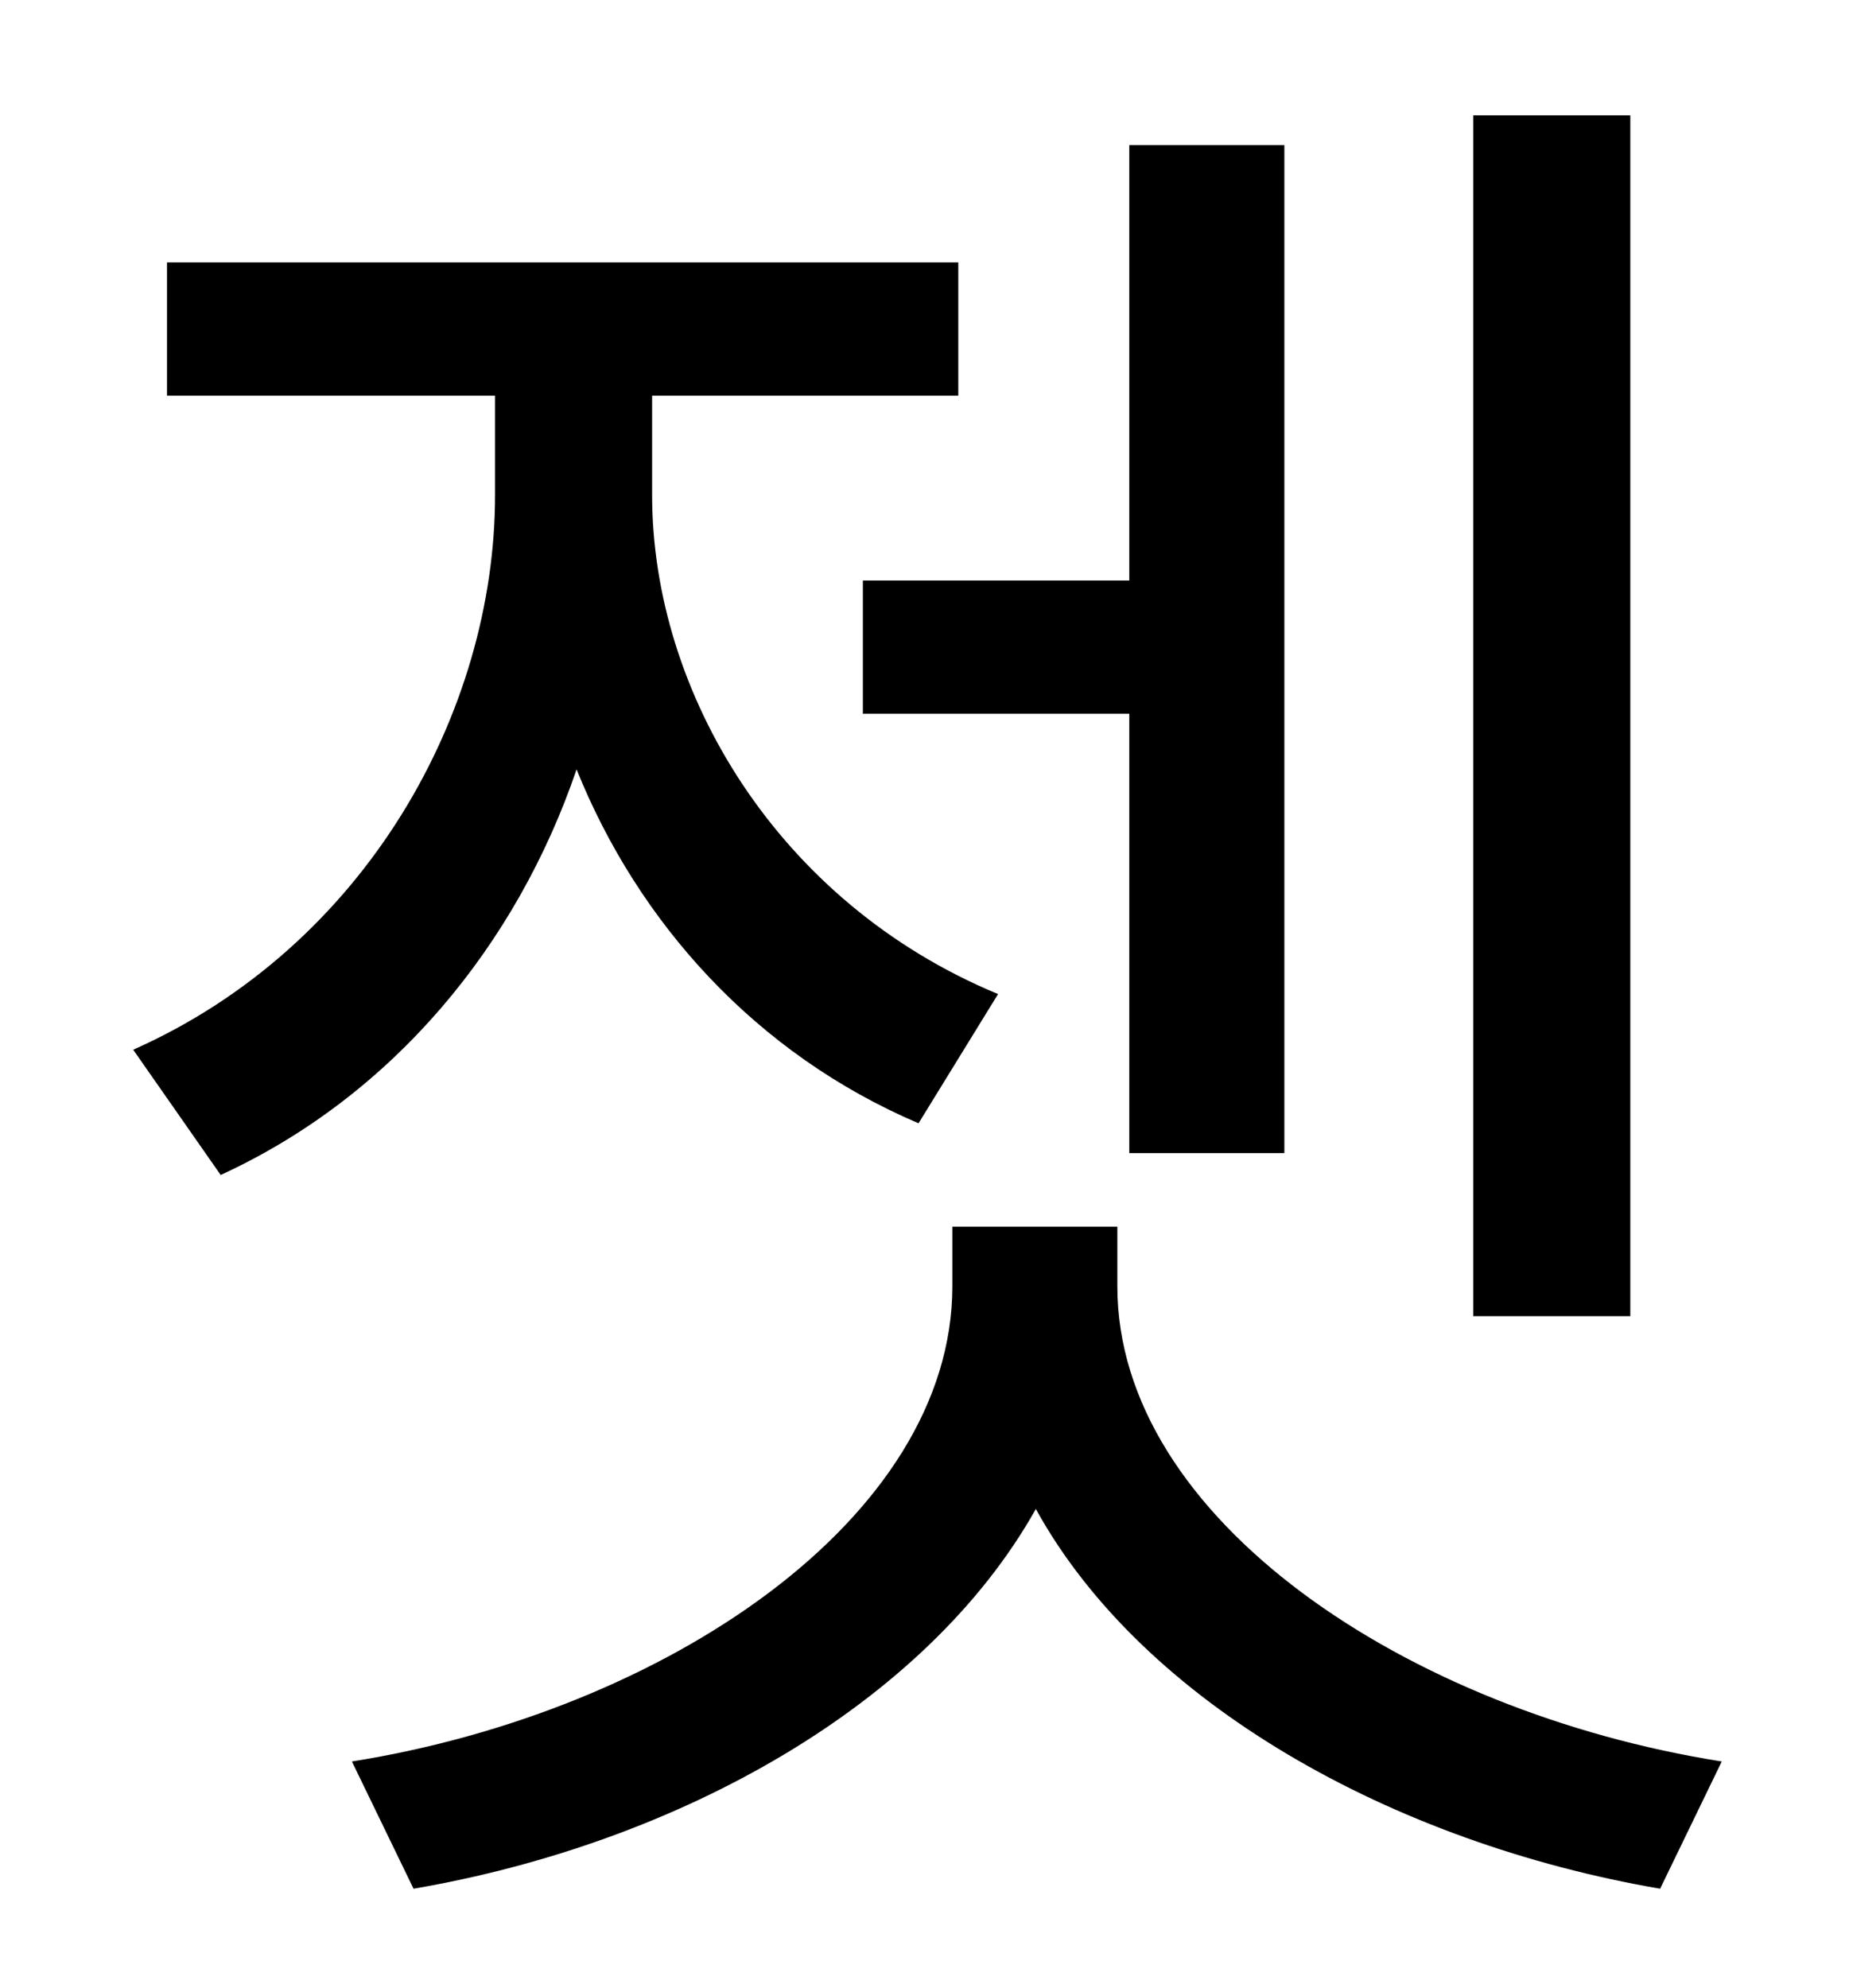 <?xml version="1.0" standalone="no"?>
<!DOCTYPE svg PUBLIC "-//W3C//DTD SVG 1.1//EN" "http://www.w3.org/Graphics/SVG/1.1/DTD/svg11.dtd" >
<svg xmlns="http://www.w3.org/2000/svg" xmlns:xlink="http://www.w3.org/1999/xlink" version="1.1" viewBox="-10 0 930 1000">
   <path fill="currentColor"
d="M810 58v604h-79v-604h79zM424 292h134v-219h78v507h-78v-221h-134v-67zM492 500l-40 65c-82 -35 -141 -101 -172 -178c-30 88 -92 164 -179 204l-44 -63c117 -52 182 -170 182 -279v-50h-165v-67h398v67h-154v50c0 99 63 205 174 251zM552 617v30c0 117 146 214 304 239
l-31 64c-134 -23 -260 -93 -314 -191c-55 98 -179 168 -313 191l-31 -64c157 -25 302 -122 302 -239v-30h83z" />
</svg>
